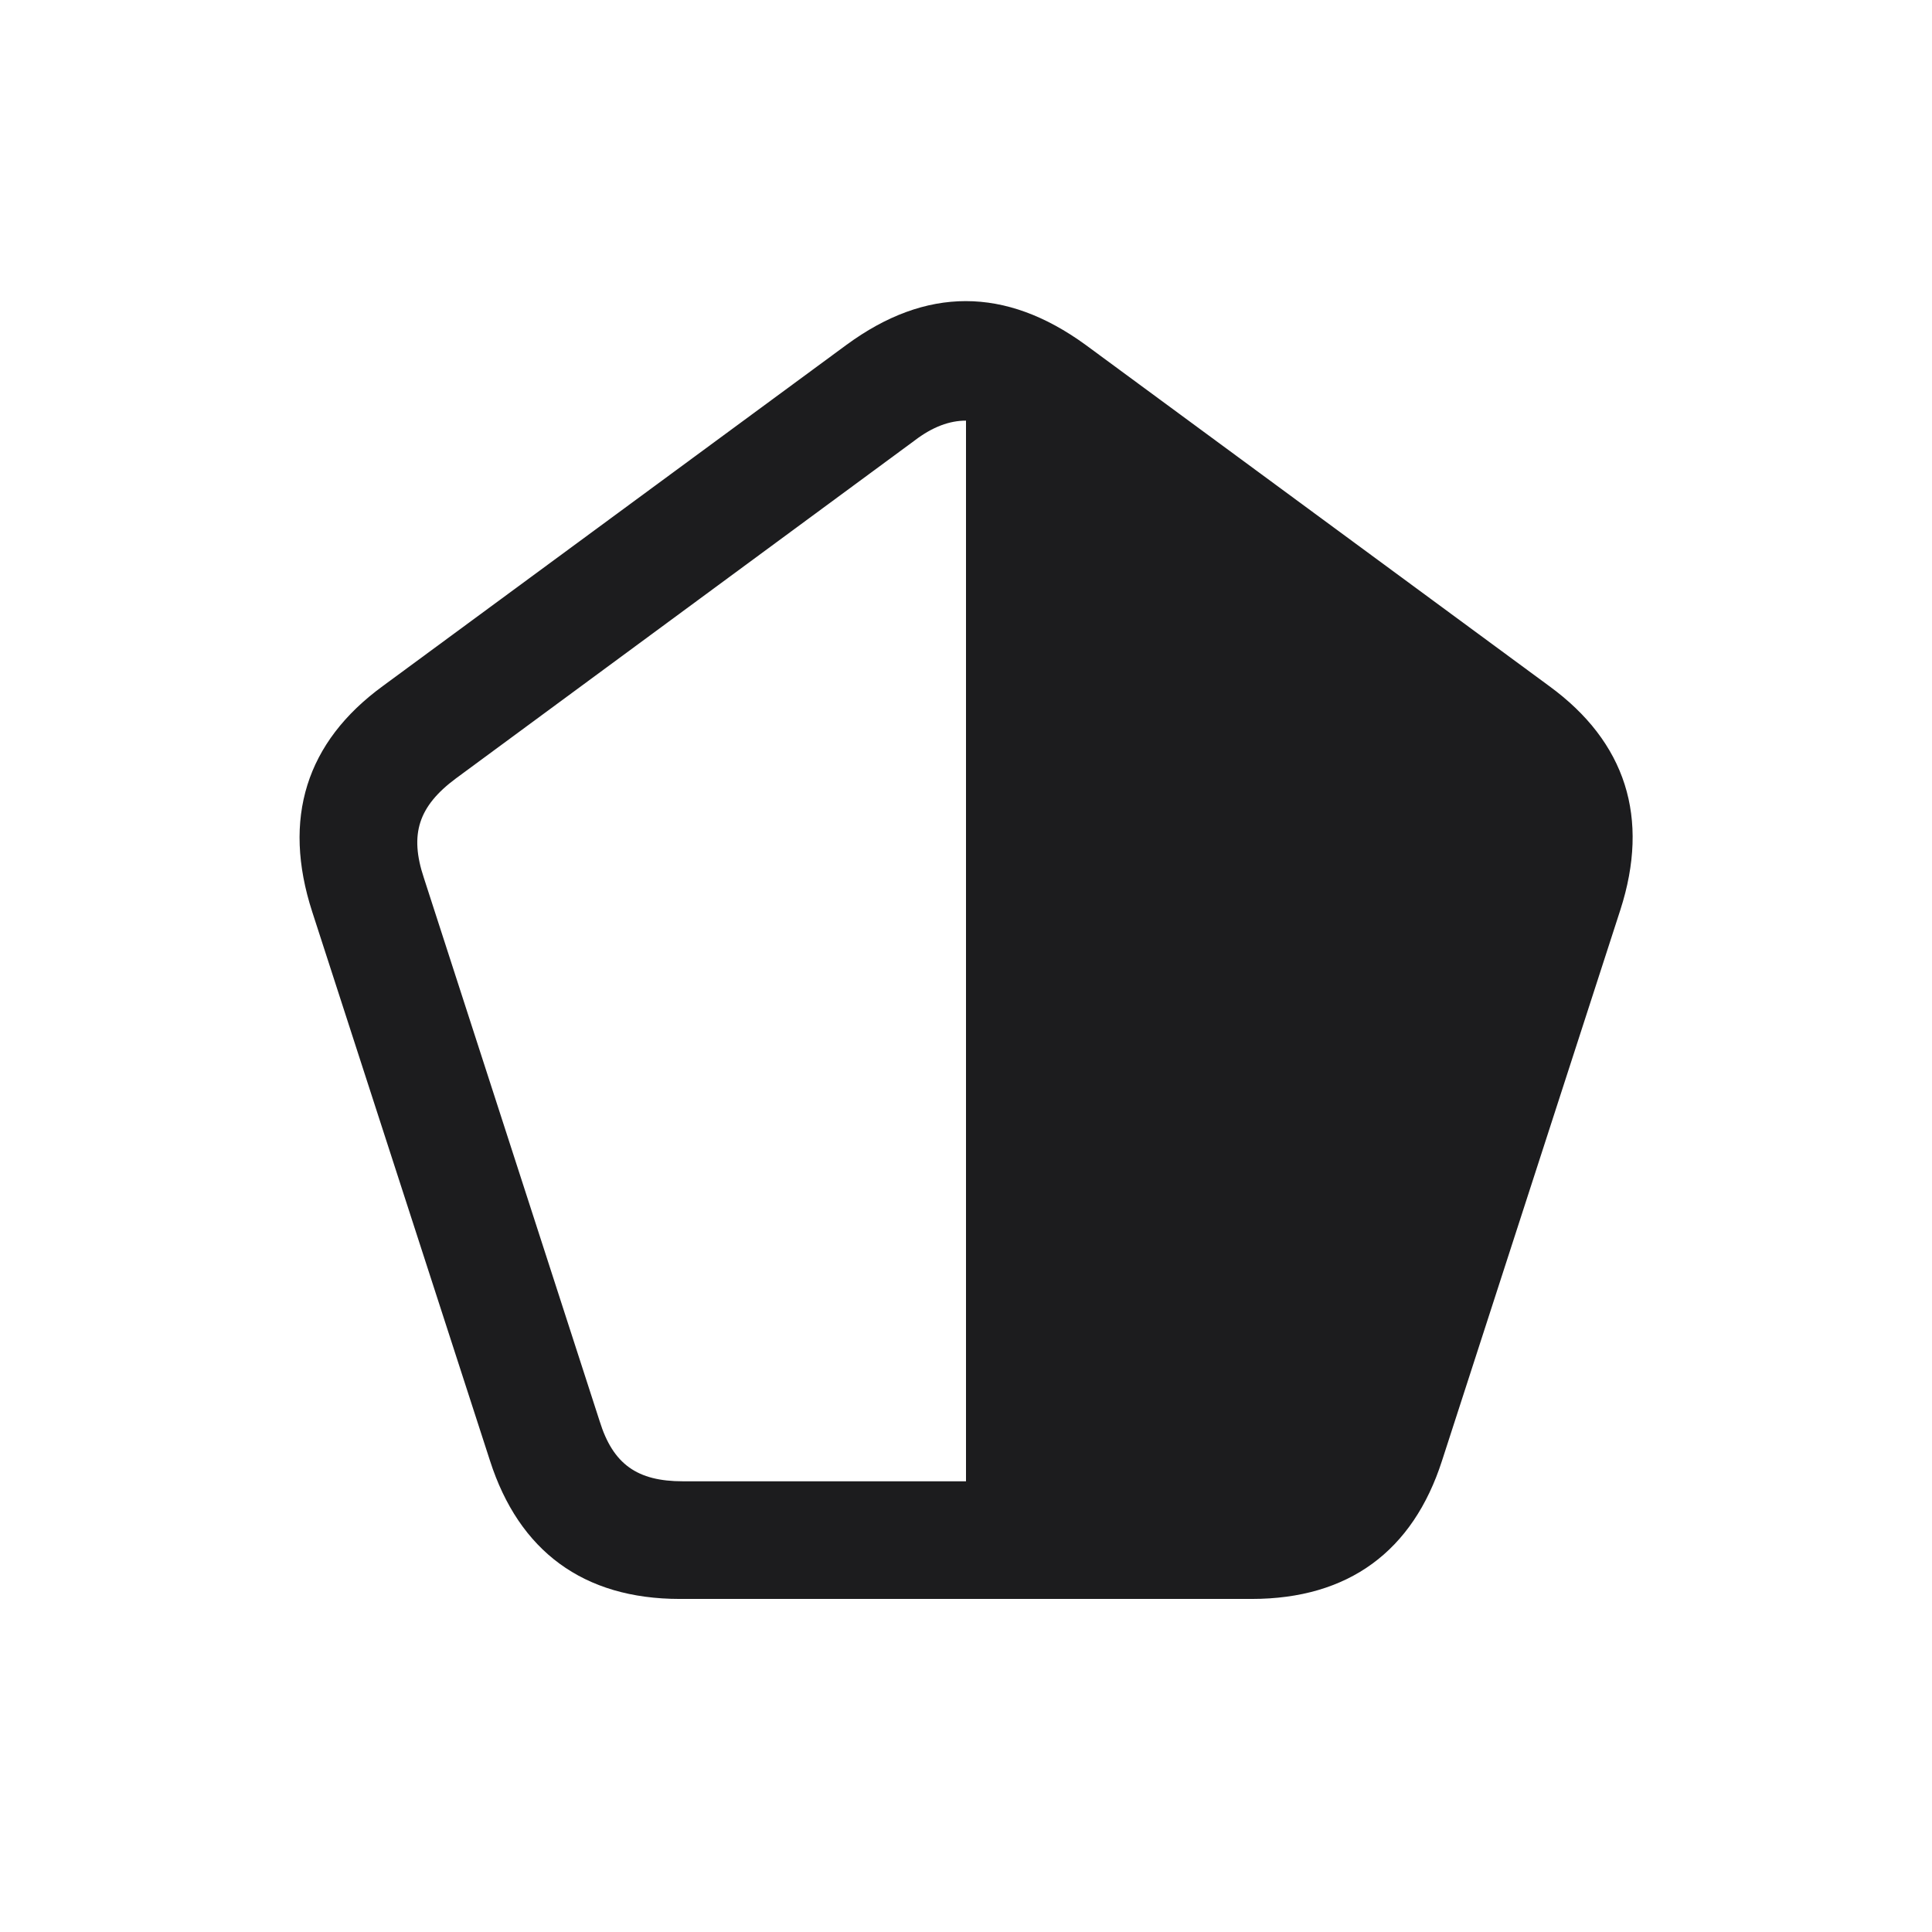 <svg width="28" height="28" viewBox="0 0 28 28" fill="none" xmlns="http://www.w3.org/2000/svg">
<path d="M23.483 13.188C23.914 11.852 23.562 10.754 22.455 9.945L15.732 4.997C14.571 4.153 13.42 4.153 12.269 4.997L5.545 9.945C4.438 10.754 4.086 11.861 4.525 13.215L7.101 21.169C7.522 22.479 8.454 23.173 9.852 23.173H18.14C19.546 23.173 20.478 22.479 20.899 21.169L23.483 13.188ZM14 6.096V21.468H9.896C9.236 21.468 8.885 21.222 8.691 20.598L6.143 12.723C5.932 12.09 6.064 11.685 6.608 11.281L13.253 6.386C13.517 6.184 13.763 6.096 14 6.096Z" fill="#1C1C1E"/>
</svg>
